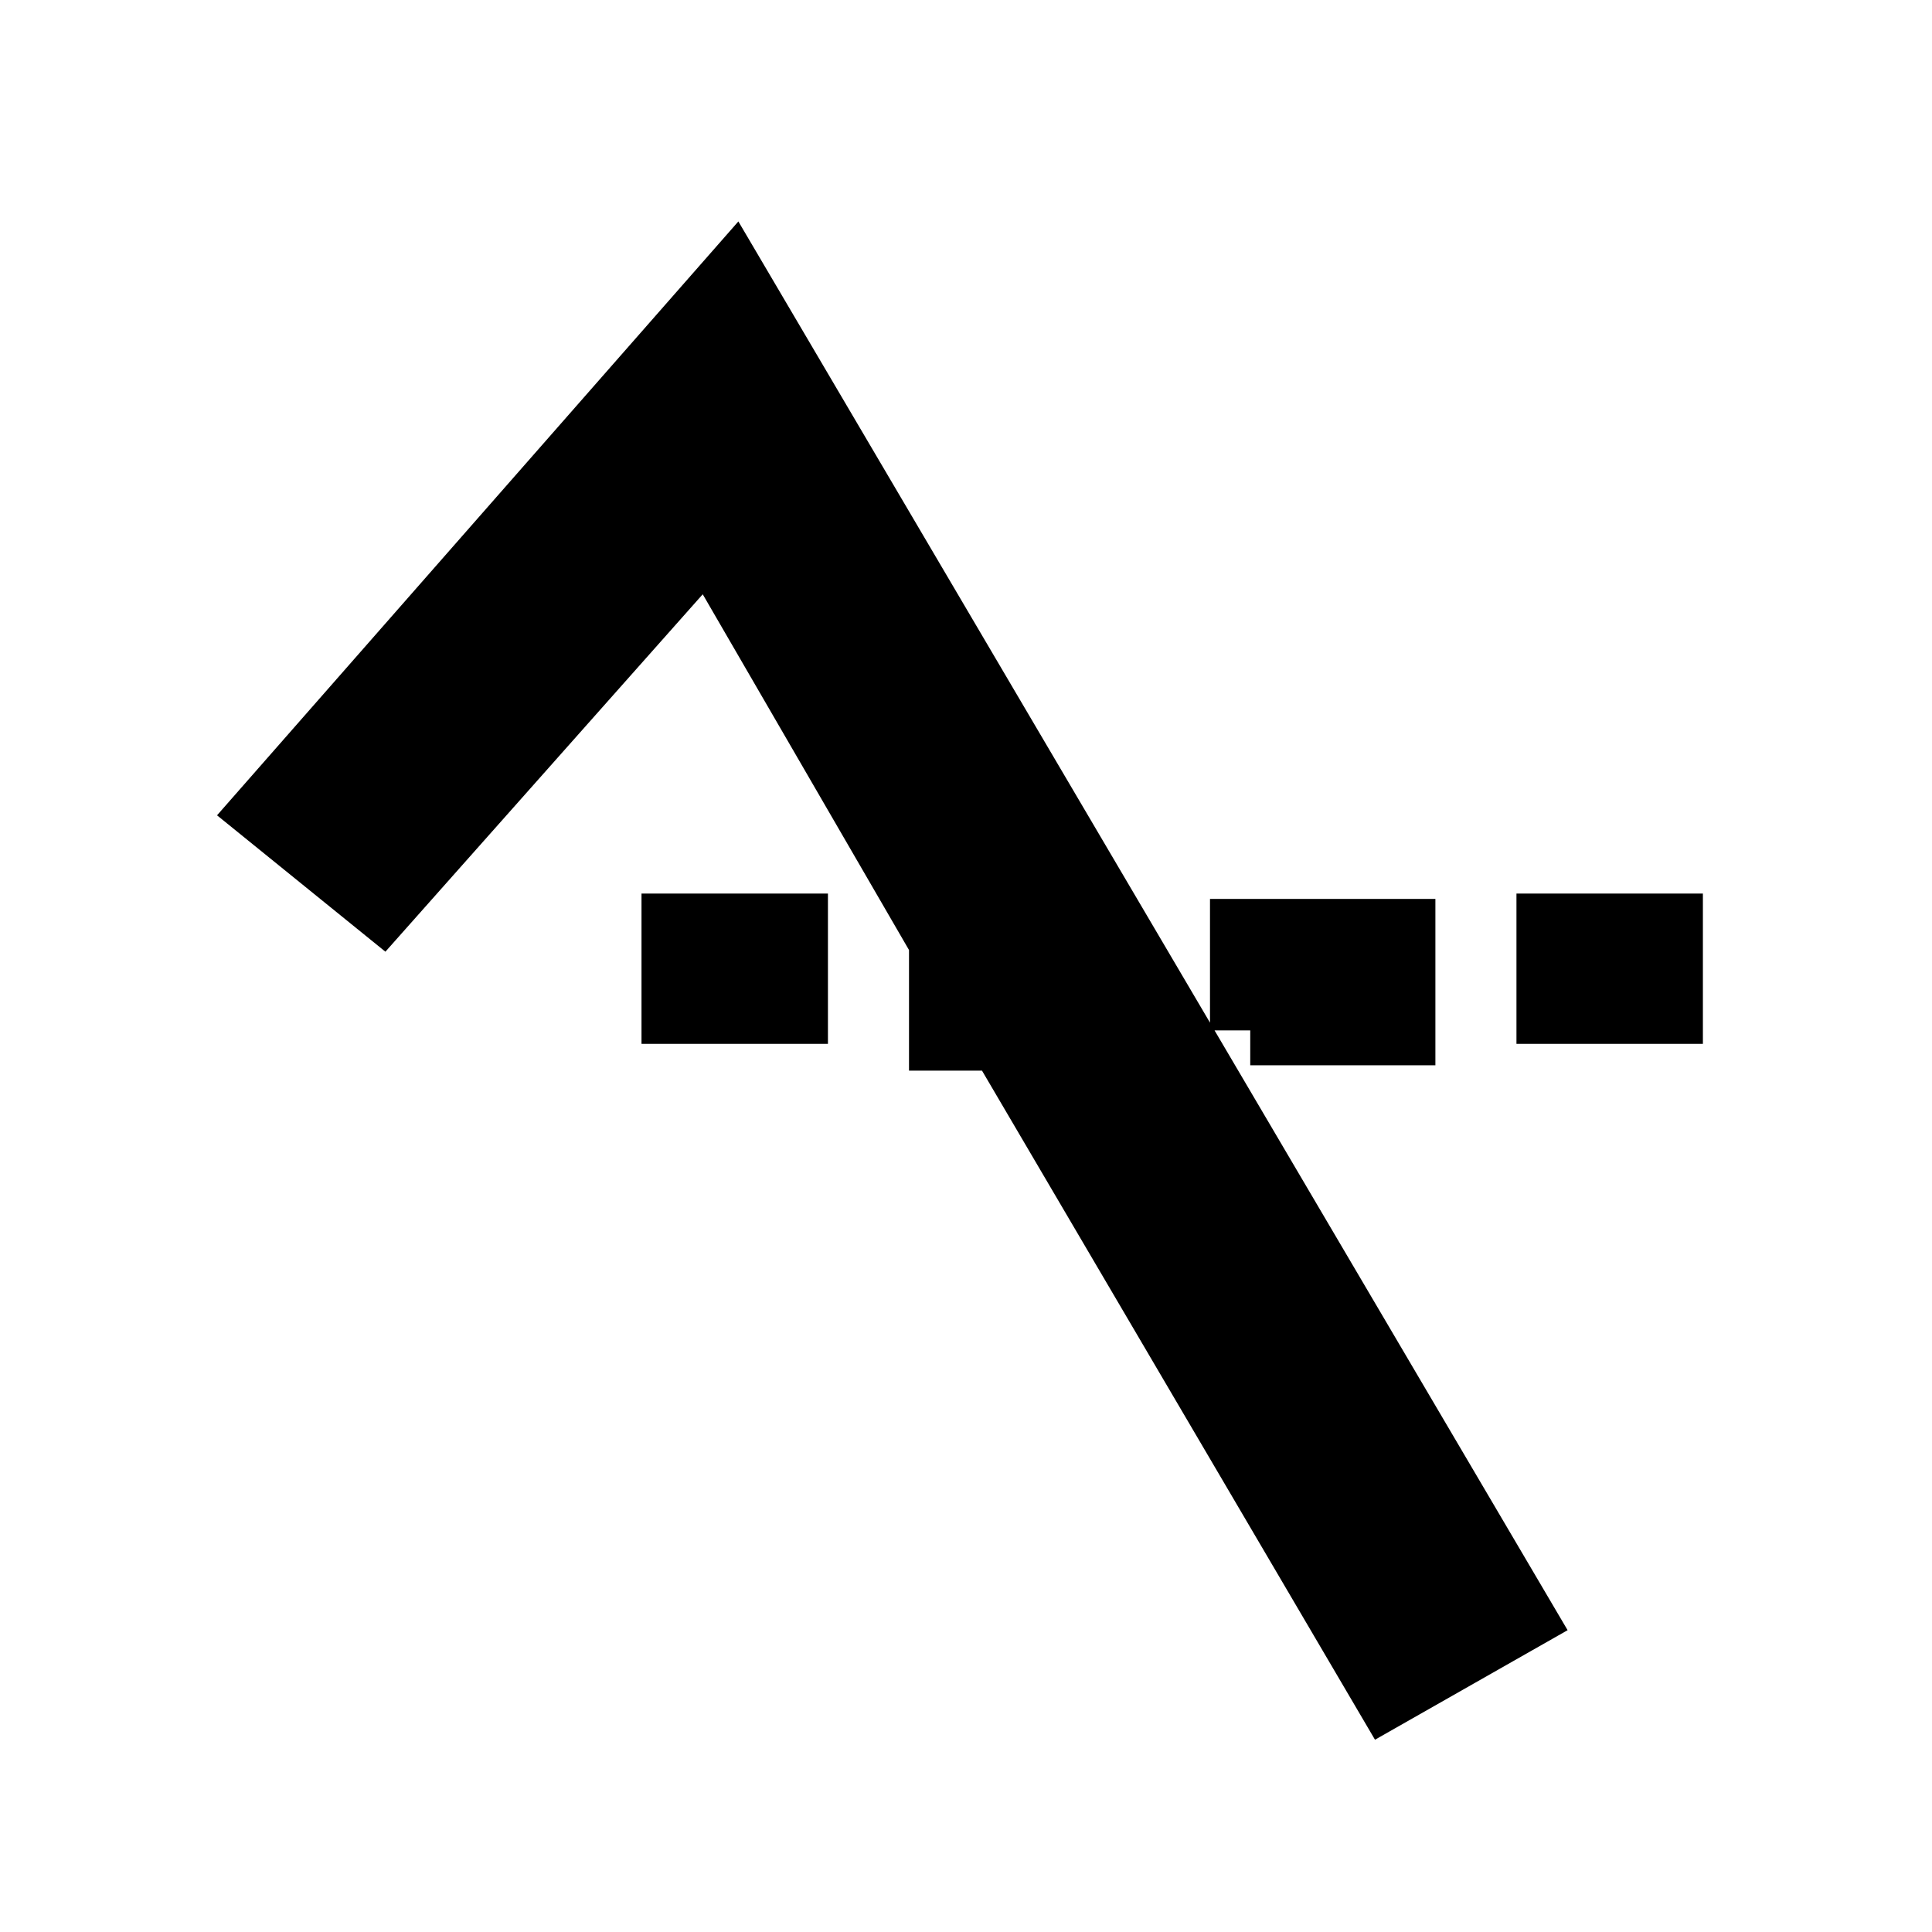<svg id="vector" xmlns="http://www.w3.org/2000/svg" width="24" height="24" viewBox="0 0 24 24">

  <path fill-rule="nonzero"
    d="M11.792,11.667L8.815,6.533L4.731,11.133L3.415,10.067L9.092,3.6L18.785,20.067L17.262,20.933L12.485,12.8L11.792,12.8L11.792,11.667L11.792,11.667ZM8.469,12.467L8.469,11.6L9.785,11.6L9.785,12.467L8.469,12.467ZM15.531,12.8L15.531,11.667L17.331,11.667L17.331,12.733L15.531,12.733L15.531,12.8ZM19.338,12.467L19.338,11.6L20.654,11.6L20.654,12.467L19.338,12.467Z"
    stroke-width="1" stroke="#00000000" id="path_1" />
</svg>
